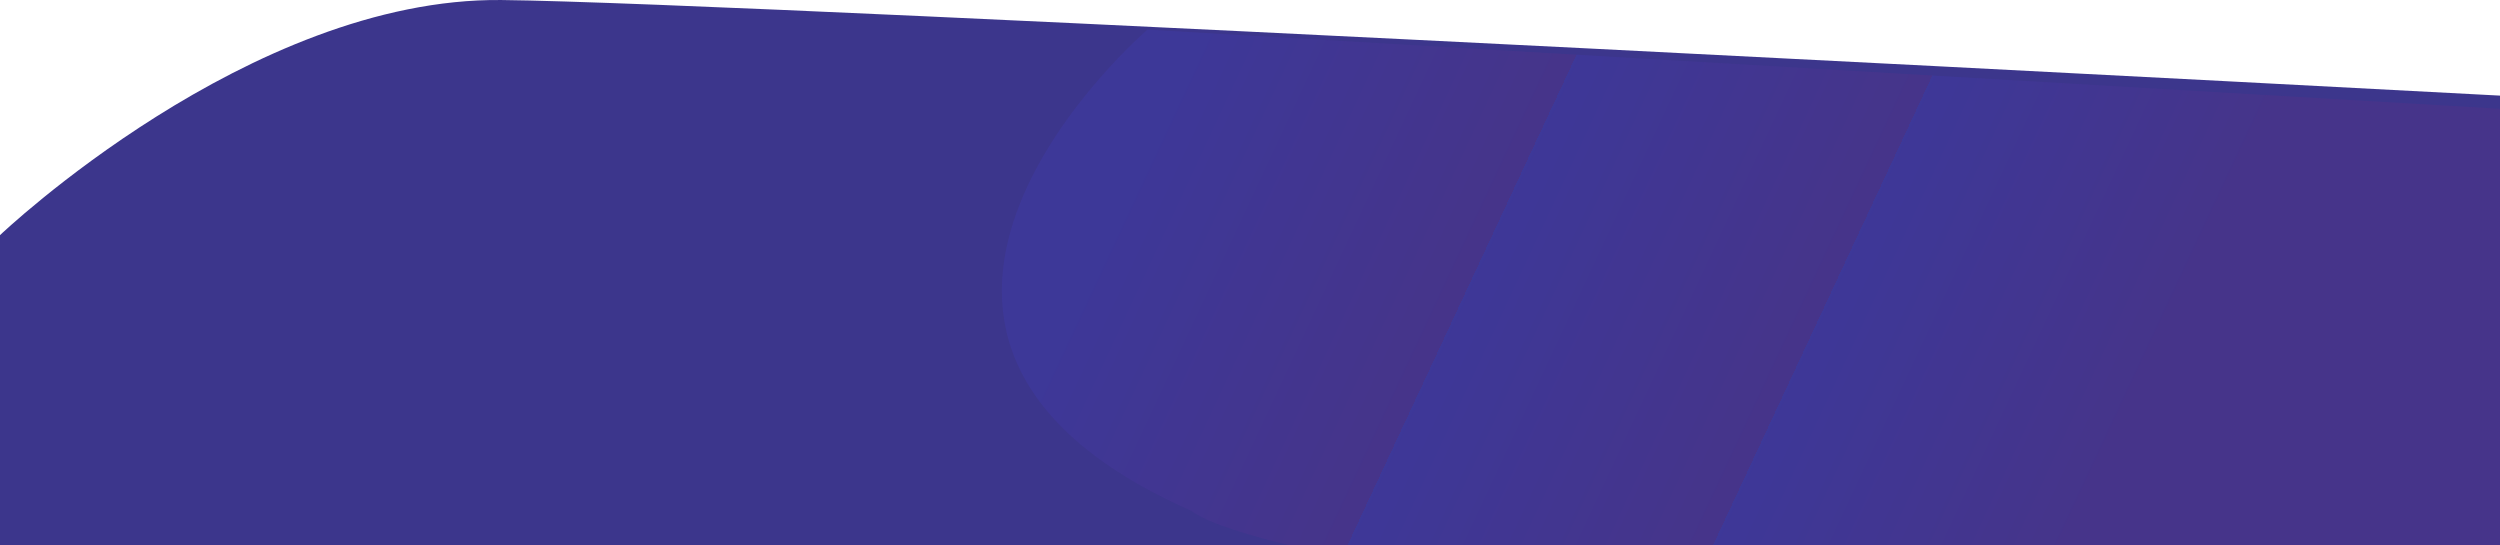 <svg xmlns="http://www.w3.org/2000/svg" xmlns:xlink="http://www.w3.org/1999/xlink" width="1920" height="418.779" viewBox="0 0 1920 418.779">
  <defs>
    <linearGradient id="linear-gradient" x1="0.815" y1="0.544" x2="0.185" y2="0.456" gradientUnits="objectBoundingBox">
      <stop offset="0" stop-color="#593087"/>
      <stop offset="0.33" stop-color="#4139ae"/>
      <stop offset="0.33" stop-color="#593087"/>
      <stop offset="0.66" stop-color="#4139ae"/>
      <stop offset="0.66" stop-color="#593087"/>
      <stop offset="1" stop-color="#4139ae"/>
    </linearGradient>
  </defs>
  <g id="Group_1190" data-name="Group 1190" transform="translate(0 -7110.356)">
    <path id="Path_4695" data-name="Path 4695" d="M0,138.94S191.8-43.613,385.137-41.629,1920,31.79,1920,31.79V377H0Z" transform="translate(0 7152)" fill="#3c368c"/>
    <path id="Path_4697" data-name="Path 4697" d="M3794.337,97.594s-272.883,234.183,33.871,369.643c15.94,12.722,75.286,26.4,75.286,26.4l929.578-.121V158.391Z" transform="translate(-2913.071 7035.5)" opacity="0.36" fill="url(#linear-gradient)"/>
  </g>
</svg>
